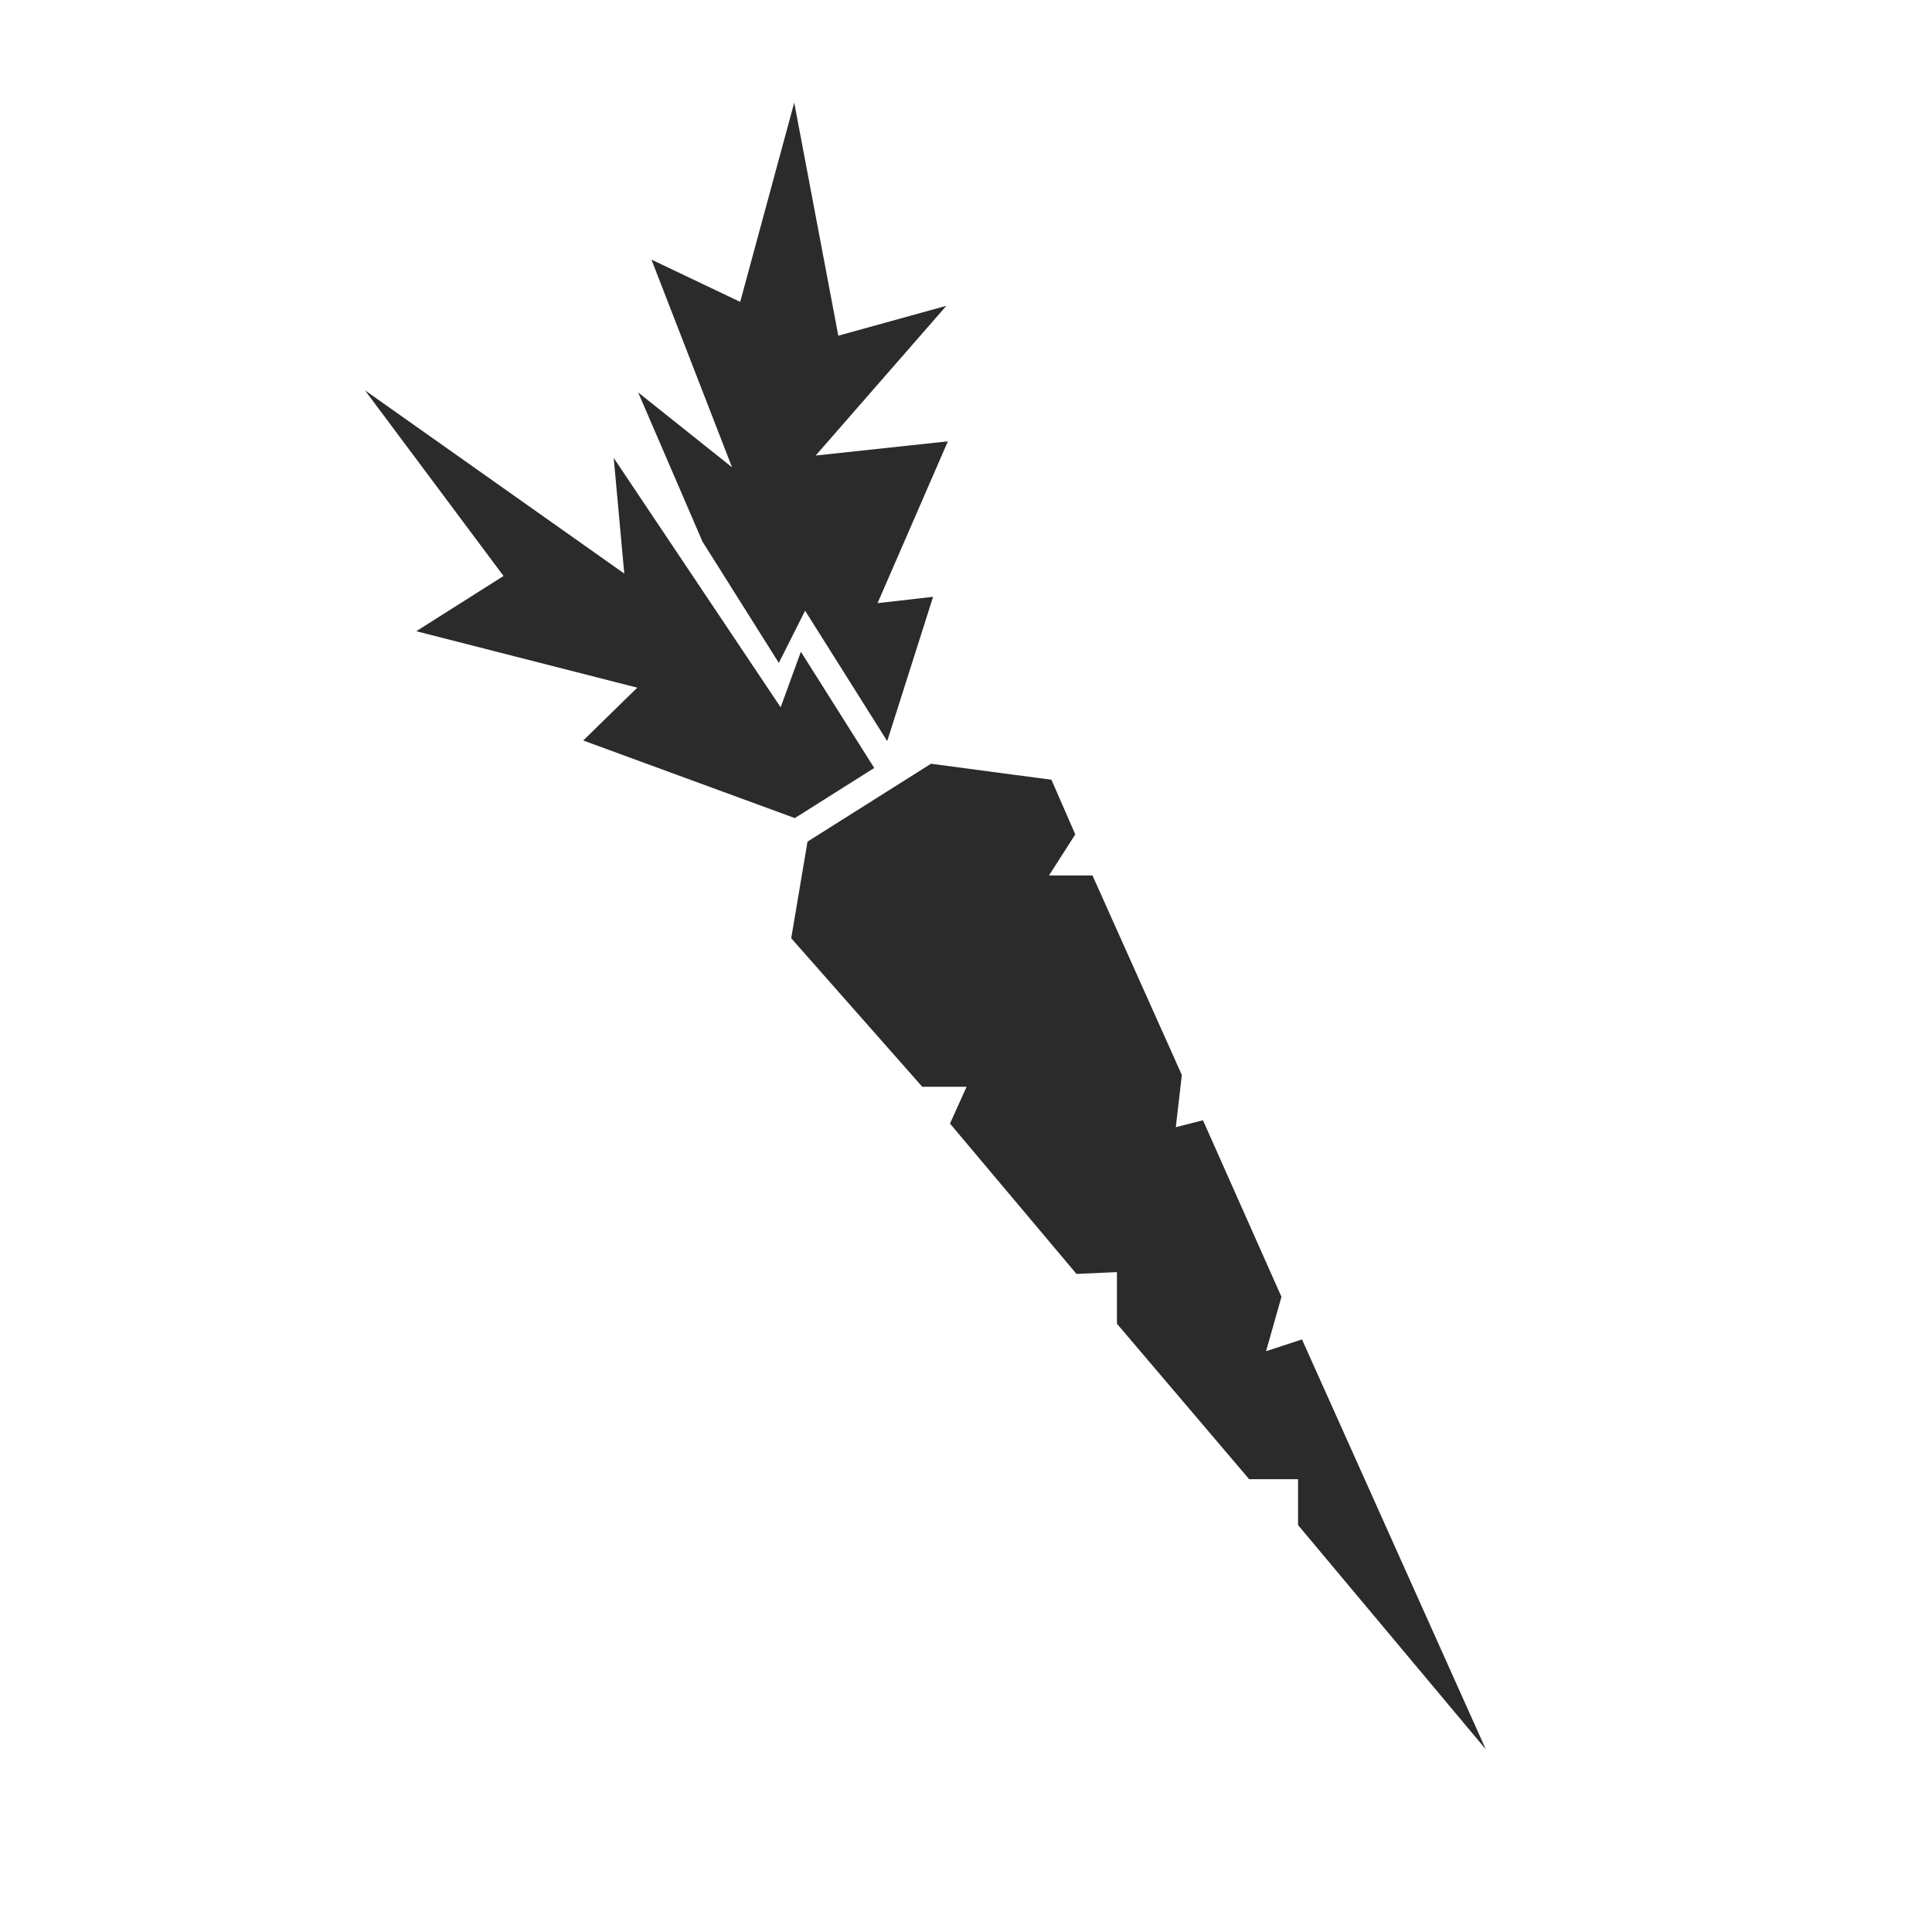 <svg id="Layer_1" data-name="Layer 1" xmlns="http://www.w3.org/2000/svg" viewBox="0 0 64 64"><defs><style>.cls-1{fill:#2b2b2b;}</style></defs><title>carrot</title><polygon class="cls-1" points="26.33 27.1 28.96 25.44 26.53 21.59 25.86 23.43 20.33 15.17 20.68 19 12.09 12.93 16.68 19.08 13.79 20.91 21.11 22.78 19.32 24.53 26.33 27.1"/><polygon class="cls-1" points="23.27 17.94 25.8 21.96 26.67 20.23 29.39 24.55 30.91 19.77 29.07 19.98 31.4 14.62 27.02 15.09 31.35 10.13 27.77 11.12 26.31 3.4 24.52 10 21.58 8.6 24.25 15.48 21.14 13 23.27 17.94"/><polygon class="cls-1" points="49.22 57.95 43.13 44.37 41.94 44.76 42.45 42.96 39.85 37.11 38.95 37.34 39.15 35.61 36.19 29 34.75 29 35.62 27.64 34.83 25.83 30.84 25.3 26.75 27.88 26.21 31.08 30.55 36 32.02 36 31.47 37.22 35.66 42.2 37 42.14 37 43.85 41.38 49 43 49 43 50.52 49.22 57.95"/></svg>